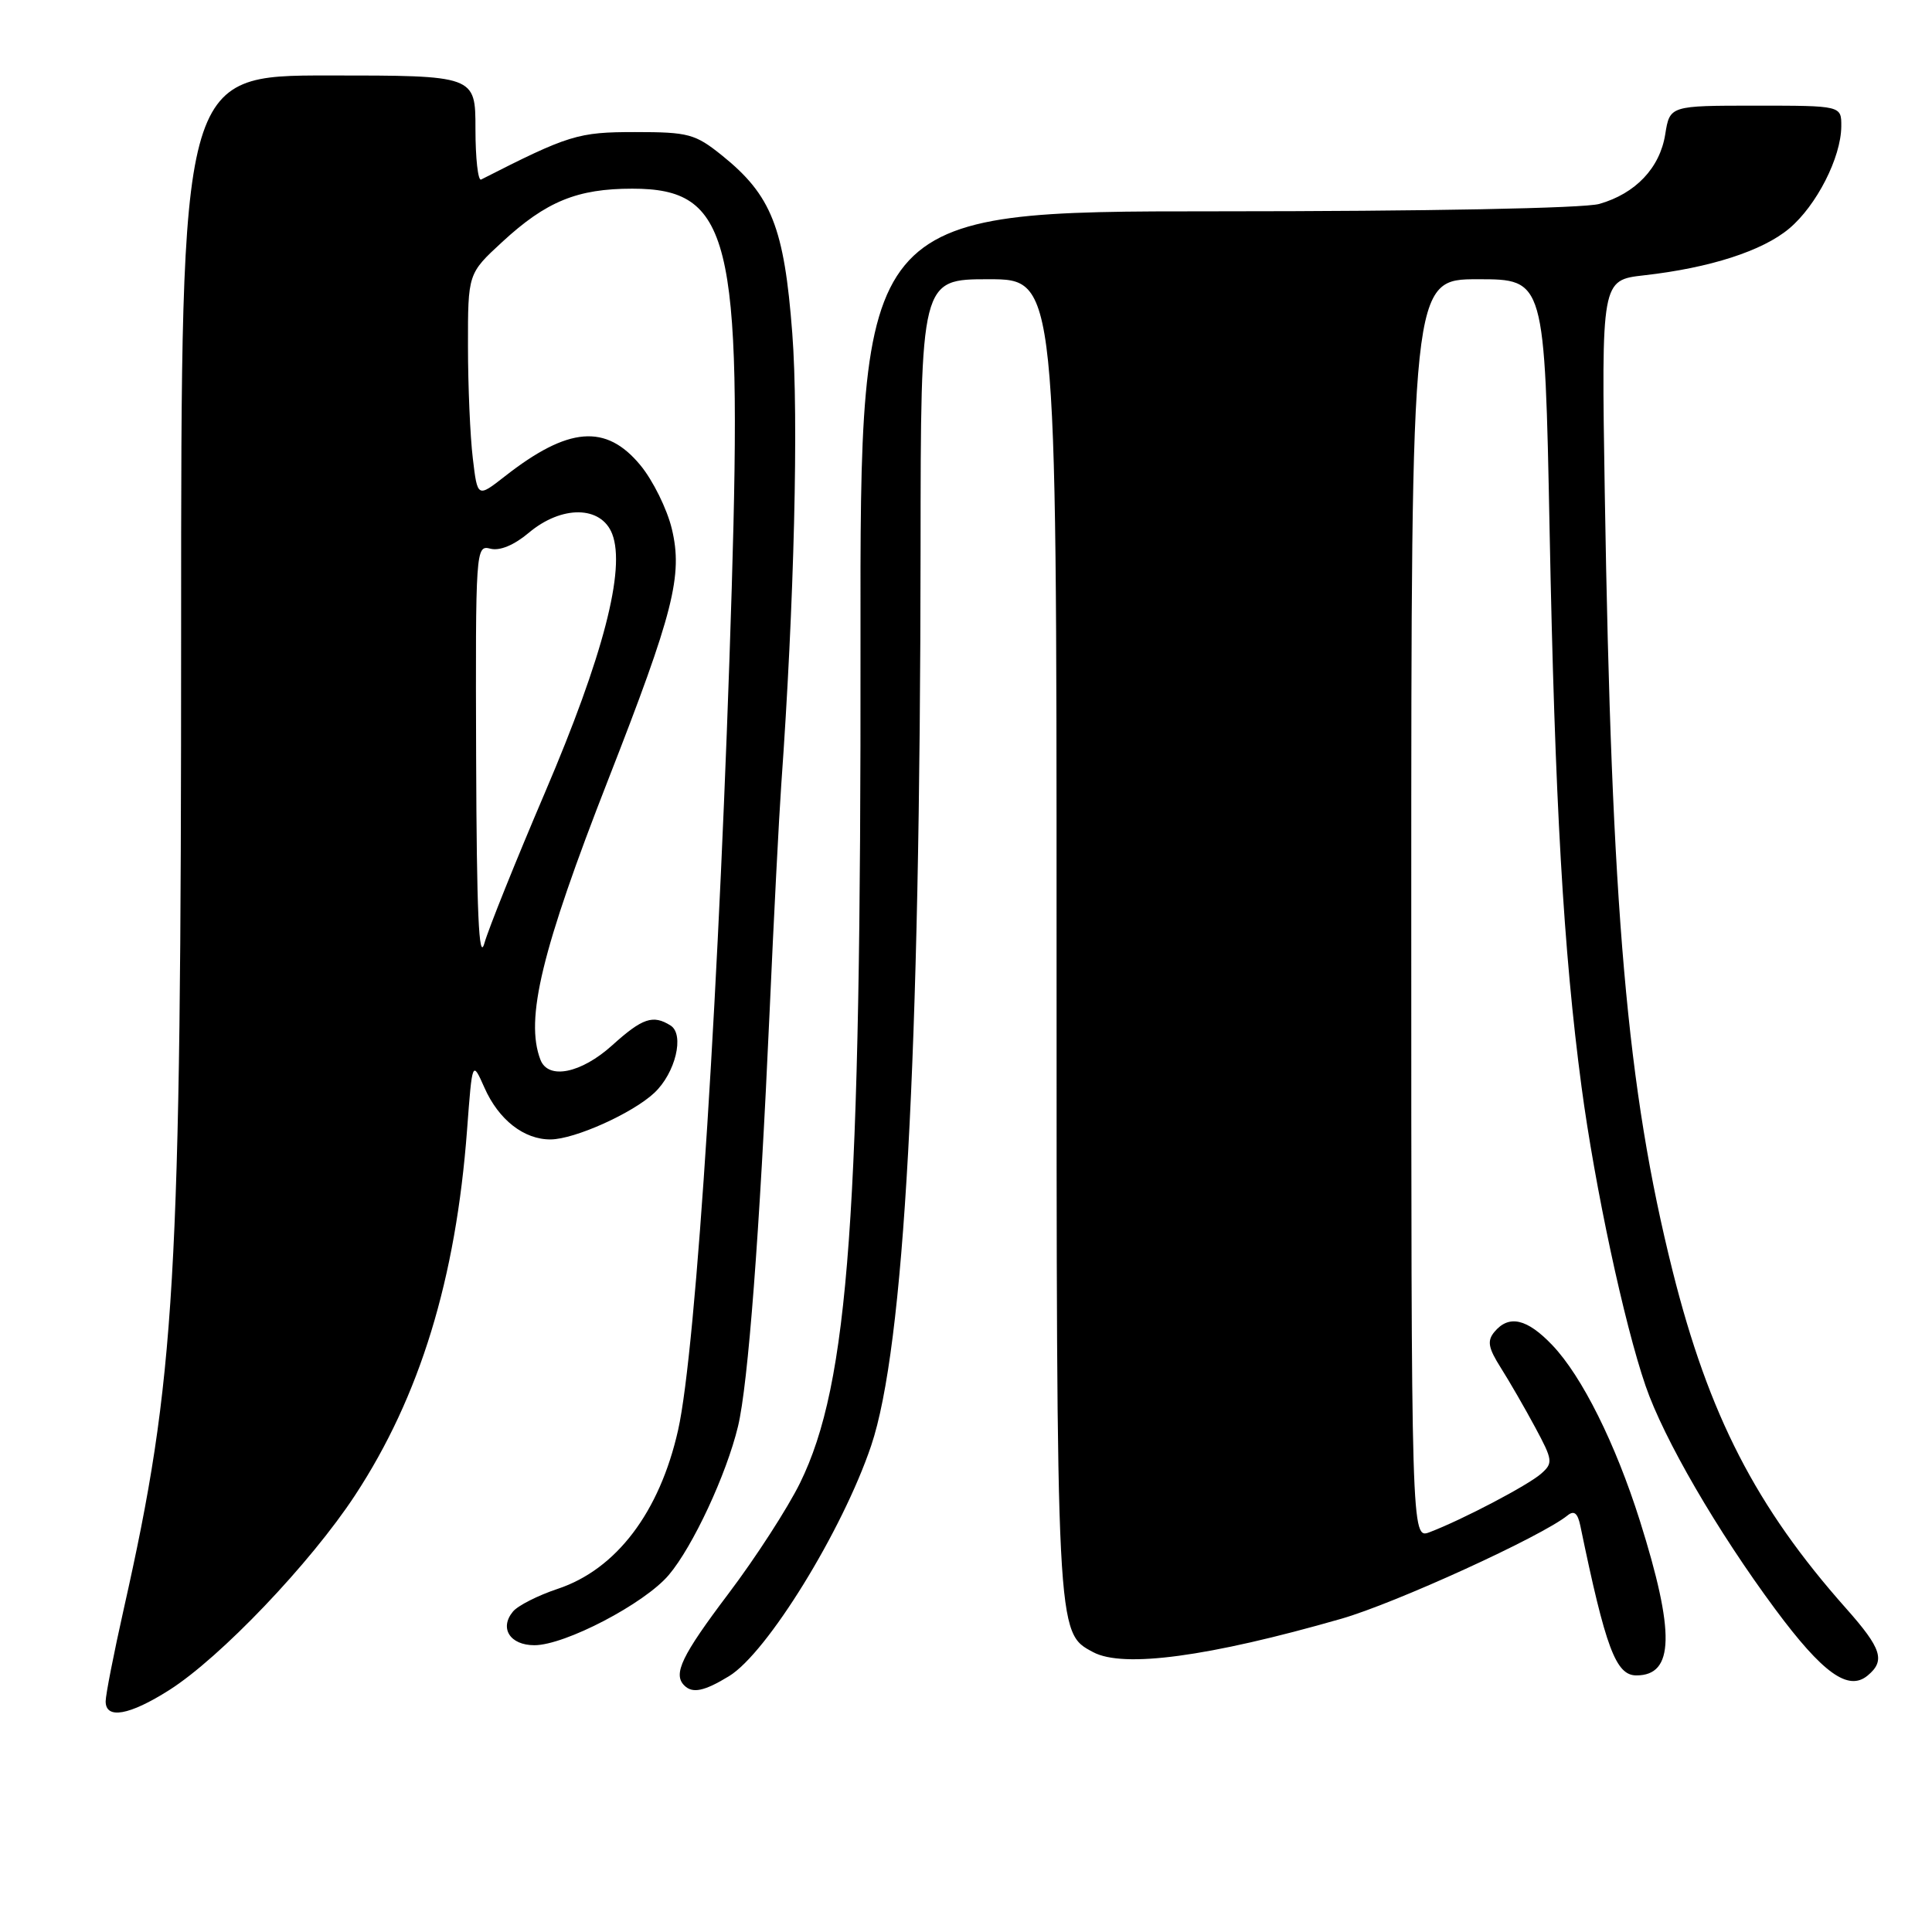 <?xml version="1.0" encoding="UTF-8" standalone="no"?>
<!DOCTYPE svg PUBLIC "-//W3C//DTD SVG 1.1//EN" "http://www.w3.org/Graphics/SVG/1.1/DTD/svg11.dtd" >
<svg xmlns="http://www.w3.org/2000/svg" xmlns:xlink="http://www.w3.org/1999/xlink" version="1.1" viewBox="0 0 256 256">
 <g >
 <path fill="currentColor"
d=" M 22.43 223.94 C 29.19 219.65 41.15 207.12 47.04 198.14 C 55.64 185.05 60.41 169.48 61.89 149.69 C 62.58 140.50 62.58 140.50 64.19 144.12 C 66.07 148.38 69.44 151.01 72.97 150.98 C 76.17 150.95 83.82 147.51 86.70 144.81 C 89.50 142.19 90.73 137.08 88.86 135.89 C 86.53 134.42 85.13 134.89 81.13 138.50 C 77.00 142.23 72.64 143.11 71.61 140.42 C 69.55 135.05 71.76 125.90 80.59 103.31 C 89.25 81.16 90.50 76.24 89.02 70.07 C 88.39 67.45 86.52 63.66 84.86 61.65 C 80.30 56.12 75.30 56.53 66.89 63.12 C 63.27 65.95 63.27 65.95 62.65 60.73 C 62.30 57.85 62.01 51.17 62.01 45.88 C 62.00 36.25 62.00 36.25 66.56 32.05 C 72.38 26.68 76.49 25.00 83.78 25.00 C 96.74 25.00 98.36 31.48 96.96 77.90 C 95.40 129.37 92.26 178.84 89.85 189.50 C 87.40 200.39 81.66 207.95 73.90 210.53 C 71.29 211.40 68.62 212.75 67.97 213.54 C 66.14 215.74 67.58 218.00 70.81 218.00 C 74.86 218.00 85.41 212.49 88.62 208.69 C 91.80 204.94 96.26 195.37 97.79 189.00 C 99.13 183.43 100.65 163.52 101.98 134.00 C 102.53 121.62 103.23 108.12 103.52 104.00 C 105.24 79.94 105.84 55.35 104.98 44.14 C 103.91 30.12 102.22 25.87 95.66 20.59 C 92.11 17.74 91.22 17.50 84.16 17.50 C 76.58 17.50 75.40 17.86 63.75 23.79 C 63.34 24.00 63.00 20.98 63.00 17.08 C 63.00 10.00 63.00 10.00 43.50 10.00 C 24.00 10.00 24.00 10.00 24.00 83.35 C 24.00 170.08 23.26 182.65 16.40 213.19 C 15.08 219.07 14.00 224.58 14.00 225.44 C 14.00 227.85 17.14 227.30 22.43 223.94 Z  M 96.60 222.10 C 101.63 219.04 111.63 202.82 115.43 191.57 C 119.82 178.58 121.93 140.37 121.98 72.75 C 122.00 37.00 122.00 37.00 131.00 37.00 C 140.00 37.00 140.00 37.00 140.00 124.03 C 140.00 217.07 139.96 216.30 144.85 218.92 C 148.85 221.06 160.18 219.53 177.71 214.50 C 184.87 212.45 204.27 203.59 207.71 200.80 C 208.57 200.10 209.05 200.49 209.40 202.16 C 212.76 218.41 214.11 222.00 216.83 222.00 C 221.85 222.00 221.97 216.37 217.29 201.50 C 214.06 191.28 209.63 182.38 205.70 178.25 C 202.34 174.72 199.94 174.17 198.02 176.48 C 197.03 177.67 197.19 178.59 198.86 181.23 C 200.00 183.03 202.05 186.58 203.42 189.13 C 205.76 193.48 205.81 193.86 204.21 195.27 C 202.45 196.82 193.75 201.38 189.44 203.02 C 187.00 203.95 187.00 203.95 187.00 120.48 C 187.00 37.00 187.00 37.00 195.84 37.00 C 204.68 37.00 204.68 37.00 205.33 70.25 C 206.03 106.26 207.17 126.03 209.56 144.00 C 211.33 157.28 215.21 175.40 218.05 183.64 C 220.47 190.68 227.55 202.87 235.23 213.23 C 241.52 221.71 244.91 224.15 247.47 222.02 C 249.85 220.05 249.34 218.45 244.64 213.15 C 232.67 199.68 226.42 187.51 221.63 168.41 C 215.58 144.22 213.53 120.65 212.64 65.31 C 212.19 37.12 212.19 37.12 217.85 36.48 C 226.56 35.50 233.55 33.25 237.08 30.28 C 240.70 27.24 243.95 20.87 243.98 16.75 C 244.00 14.00 244.00 14.00 232.63 14.00 C 221.26 14.00 221.26 14.00 220.65 17.81 C 219.94 22.25 216.72 25.65 211.92 27.02 C 209.92 27.60 188.99 28.00 161.24 28.00 C 113.96 28.00 113.96 28.00 114.02 85.25 C 114.10 161.00 112.49 183.30 106.01 196.50 C 104.39 199.80 100.13 206.40 96.53 211.16 C 90.32 219.39 89.15 221.82 90.67 223.33 C 91.76 224.43 93.32 224.10 96.60 222.10 Z  M 63.09 100.34 C 63.00 72.78 63.04 72.20 64.97 72.70 C 66.21 73.03 68.11 72.24 70.05 70.61 C 74.43 66.92 79.66 66.99 81.12 70.75 C 82.92 75.42 79.93 86.96 72.21 105.02 C 68.34 114.08 64.72 123.08 64.18 125.00 C 63.45 127.55 63.16 120.85 63.09 100.34 Z "/>
</g>
</svg>